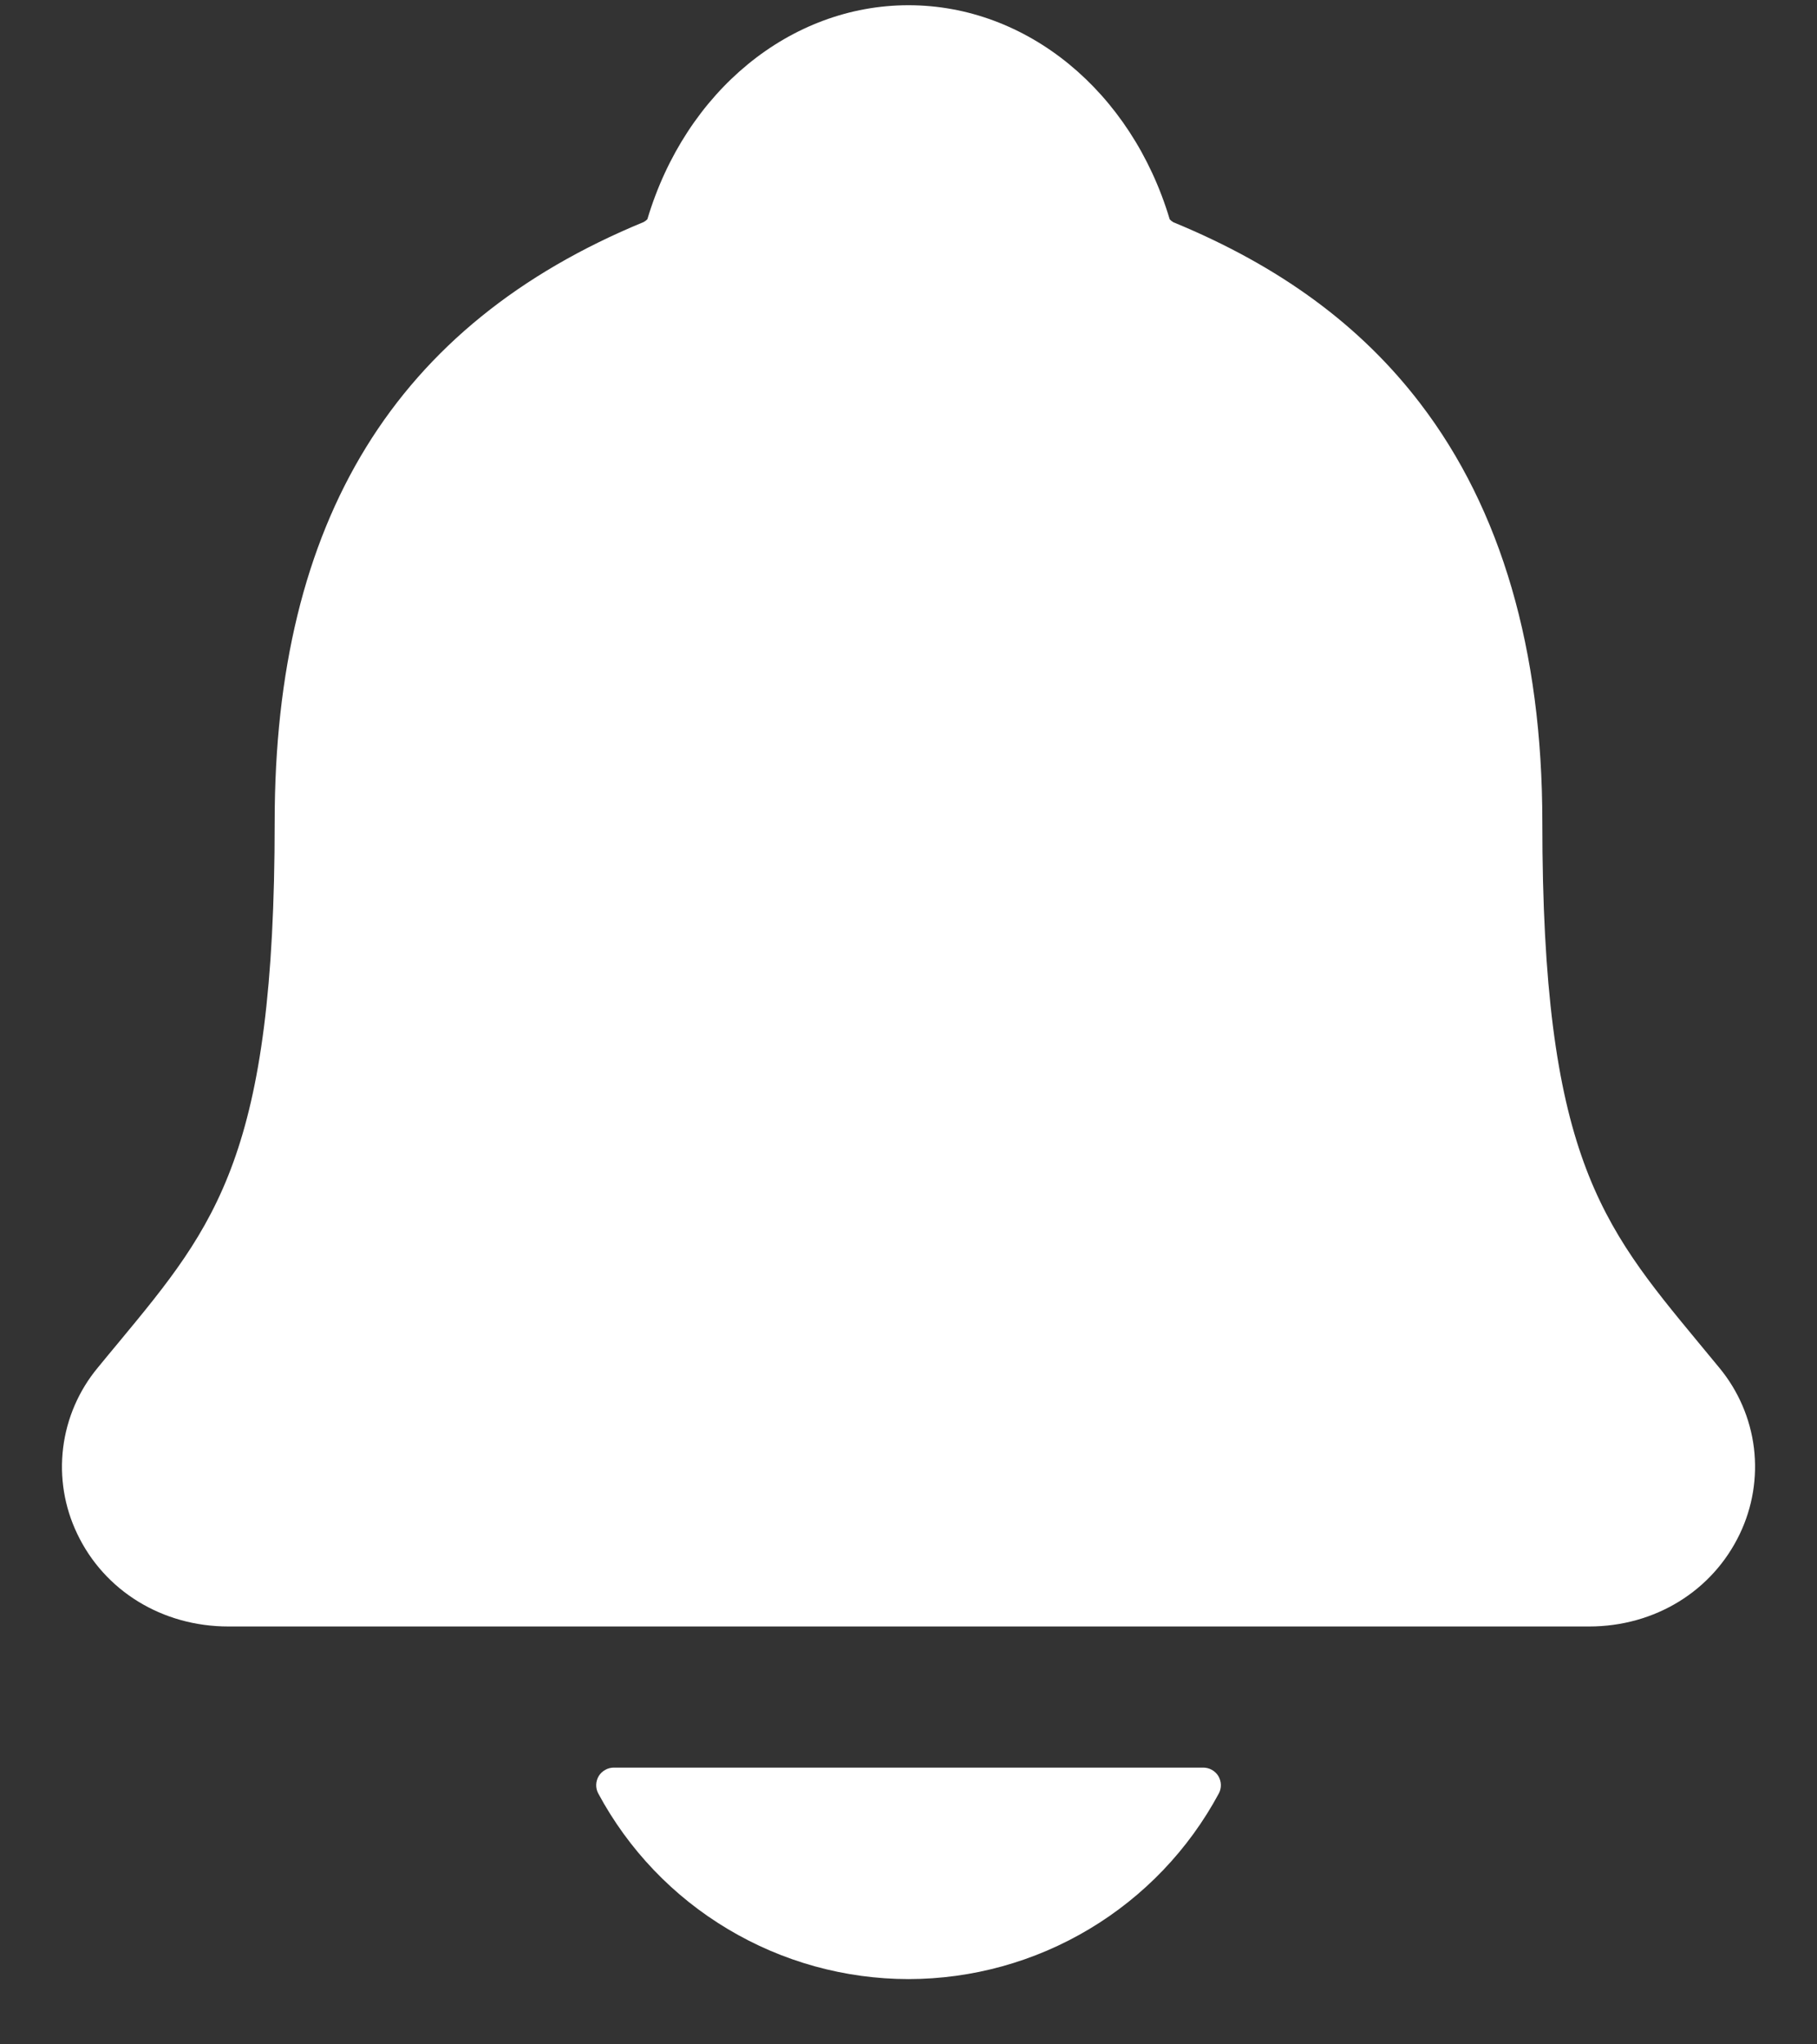 <svg width="24" height="27" viewBox="0 0 24 27" fill="none" xmlns="http://www.w3.org/2000/svg">
<rect x="0" y="0" width="24" height="27" fill="#333333" stroke="none"/>
<path d="M22.712 18.067C22.615 17.951 22.52 17.835 22.427 17.722C21.147 16.174 20.372 15.239 20.372 10.856C20.372 8.587 19.829 6.725 18.759 5.328C17.97 4.296 16.904 3.514 15.498 2.935C15.48 2.925 15.464 2.912 15.45 2.896C14.944 1.203 13.561 0.069 12 0.069C10.44 0.069 9.056 1.203 8.551 2.895C8.537 2.91 8.521 2.922 8.503 2.932C5.223 4.283 3.628 6.874 3.628 10.854C3.628 15.239 2.855 16.174 1.574 17.721C1.481 17.833 1.386 17.947 1.289 18.066C1.04 18.367 0.882 18.733 0.834 19.121C0.786 19.509 0.85 19.902 1.019 20.255C1.378 21.011 2.143 21.481 3.016 21.481H20.99C21.86 21.481 22.62 21.012 22.98 20.259C23.149 19.906 23.214 19.512 23.167 19.124C23.119 18.735 22.961 18.369 22.712 18.067ZM12 26.138C12.841 26.137 13.666 25.909 14.388 25.477C15.109 25.046 15.701 24.427 16.099 23.686C16.118 23.651 16.127 23.611 16.126 23.571C16.125 23.531 16.113 23.492 16.093 23.457C16.072 23.423 16.043 23.395 16.008 23.375C15.973 23.355 15.933 23.345 15.893 23.345H8.108C8.068 23.345 8.029 23.355 7.994 23.375C7.959 23.394 7.929 23.423 7.908 23.457C7.888 23.491 7.876 23.531 7.875 23.571C7.874 23.611 7.883 23.651 7.902 23.686C8.3 24.427 8.891 25.046 9.613 25.477C10.335 25.909 11.159 26.137 12 26.138Z" fill="white"/>
</svg>
